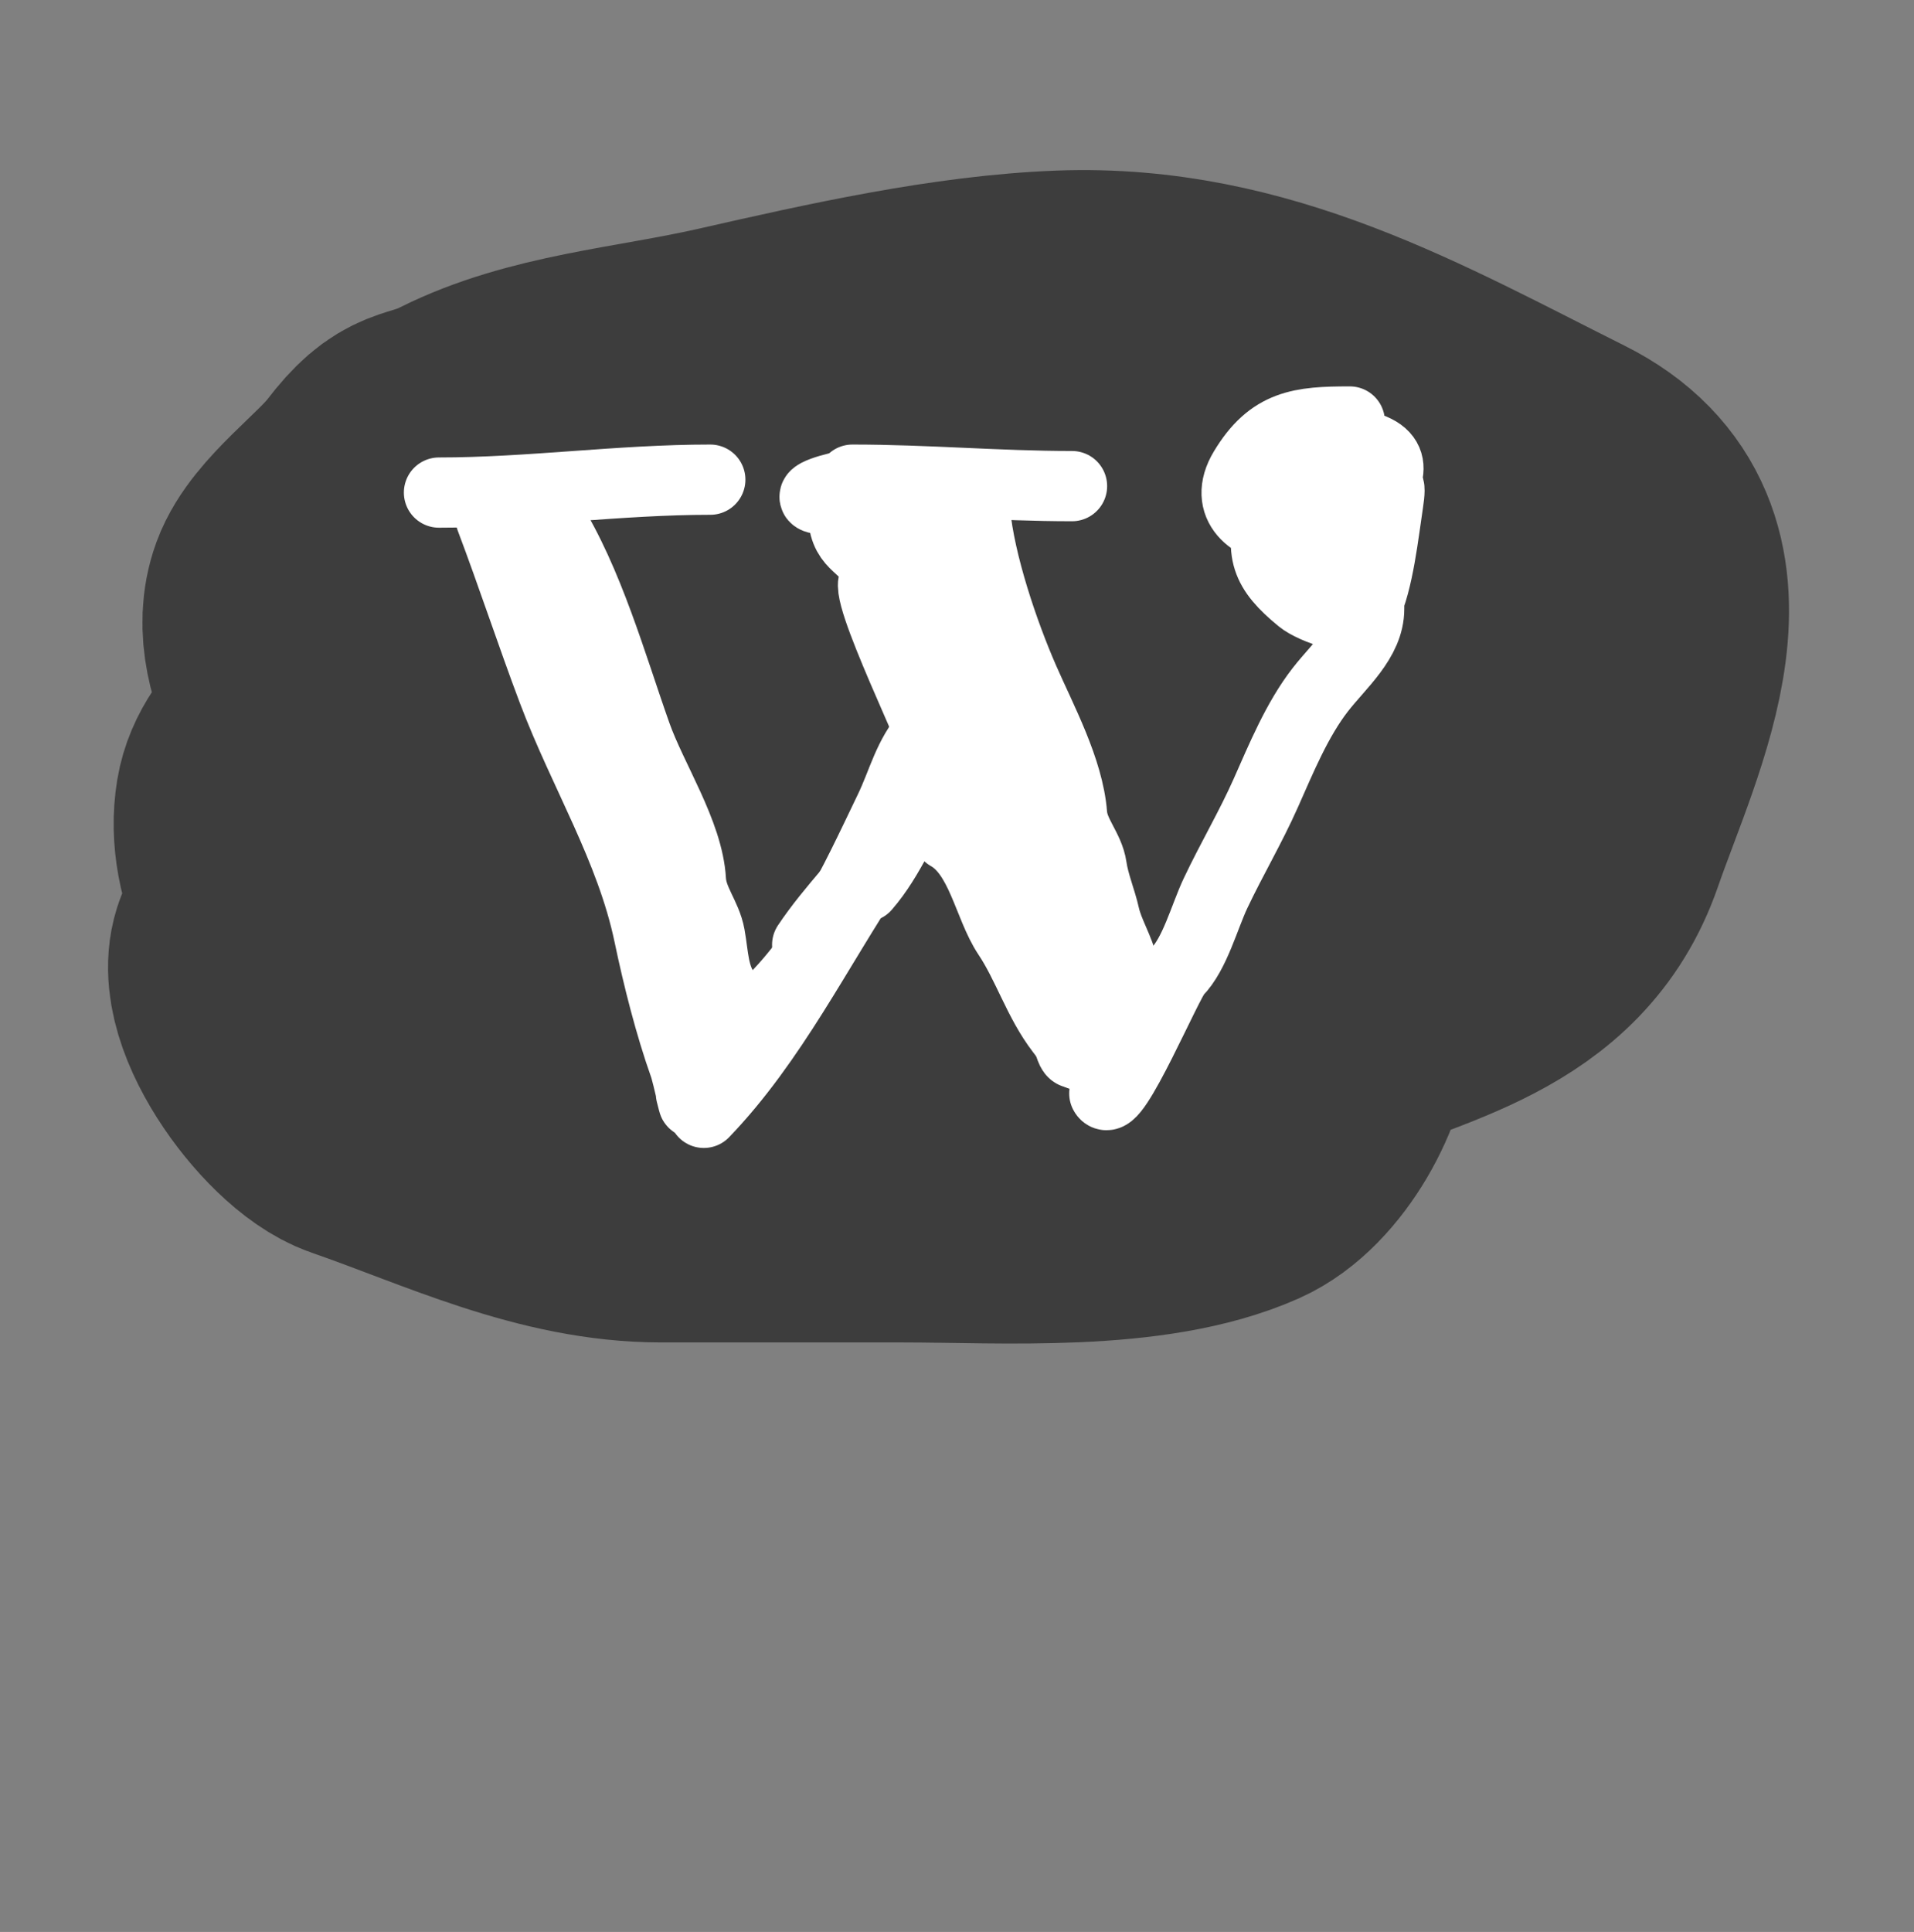 <svg width="109" height="110" viewBox="0 0 109 110" fill="none" xmlns="http://www.w3.org/2000/svg">
                <rect x="0" y="0" width="109" height="110" fill="#808080" stroke="none"/>
                <path
                    d="M38.102 46.623C41.721 46.623 42.042 40.407 45.699 40.407C48.861 40.407 49.646 43.948 49.646 46.623C49.646 50.264 45.239 51.014 42.345 51.063C40.984 51.086 36.072 51.843 35.044 50.52C33.278 48.251 34.369 40.537 35.537 38.286C36.346 36.725 41.942 30.871 43.923 33.895C47.598 39.503 42.007 46.529 37.214 48.892C31.544 51.687 25.104 49.516 21.329 44.798C19.332 42.302 15.556 37.462 16.889 33.796C17.606 31.824 20.614 29.685 21.921 27.975C23.848 25.456 24.22 26.283 26.558 25.114C31.129 22.828 36.455 22.497 41.654 21.315C47.685 19.945 54.371 18.434 60.499 18.207C71.167 17.812 79.626 22.739 88.717 27.285C97.095 31.473 92.087 41.109 89.803 47.708C87.349 54.798 80.39 55.751 74.51 58.364C71.782 59.576 68.124 59.24 65.186 59.893C60.451 60.946 55.833 60.831 50.978 60.831C43.874 60.831 36.77 60.831 29.666 60.831C23.232 60.831 13.95 52.465 15.064 45.784C15.902 40.758 26.593 37.834 30.308 35.77C40.023 30.372 54.773 30.639 65.531 30.639C72.29 30.639 74.9 29.921 78.259 35.967C78.957 37.223 85.491 42.285 80.972 43.071C74.854 44.135 69.116 43.401 62.966 42.874C61.408 42.74 52.11 40.657 50.731 42.38C48.005 45.788 70.098 51.063 73.178 51.063C74.991 51.063 75.398 56.454 75.398 58.167C75.398 60.881 73.143 64.99 70.514 66.159C65.206 68.518 57.139 67.935 51.422 67.935C46.834 67.935 42.246 67.935 37.658 67.935C31.595 67.935 26.086 65.217 20.54 63.297C17.767 62.337 13.357 56.212 15.015 53.727"
                    stroke="#3D3D3D" stroke-width="17" stroke-linecap="round" />
                <path
                    d="M79.201 15.579C69.799 13.663 62.928 9.516 53.007 9.516C39.176 9.516 29.009 9.986 18.386 20.212C9.527 28.739 5 40.921 5 53.309C5 66.595 20.122 73.332 30.863 75.374C57.328 80.403 103.359 75.182 102.998 39.497C102.74 14.009 83.912 8 62.84 8"
                    class="secundaryColor" stroke-width="10" stroke-linecap="round" />
                <path
                    d="M49.279 50.486C50.754 48.789 51.44 46.691 52.794 44.968C55.425 41.62 51.48 46.678 50.77 47.707C49.284 49.861 47.372 51.691 45.968 53.797"
                    stroke="white" stroke-width="4" stroke-linecap="round" />
                <path d="M25 28.046C30.172 28.046 35.264 27.311 40.45 27.311" stroke="white" stroke-width="4"
                    stroke-linecap="round" />
                <path
                    d="M27.943 29.518C29.173 32.772 30.249 36.065 31.479 39.327C33.247 44.016 35.924 48.295 36.956 53.224C37.465 55.658 38.148 58.365 38.979 60.704C39.129 61.126 39.775 63.969 39.347 62.257"
                    stroke="white" stroke-width="4" stroke-linecap="round" />
                <path
                    d="M31.253 29.518C33.518 33.115 34.831 37.869 36.24 41.841C37.133 44.357 39.193 47.44 39.346 50.118C39.413 51.282 40.226 52.144 40.429 53.265C40.64 54.424 40.621 55.62 41.349 56.556C42.171 57.613 42.076 59.485 41.267 60.132C40.799 60.507 40.338 60.938 39.919 61.358C39.255 62.021 38.687 58.535 38.447 57.68C37.629 54.758 37.395 51.66 36.485 48.728C35.602 45.884 34.127 43.231 33.256 40.37C32.509 37.914 31.316 35.59 30.518 33.196"
                    stroke="white" stroke-width="4" stroke-linecap="round" />
                <path d="M40.082 63.362C43.979 59.315 46.567 54.002 49.647 49.383" stroke="white" stroke-width="4"
                    stroke-linecap="round" />
                <path d="M48.543 27.311C52.772 27.311 56.844 27.678 61.05 27.678" stroke="white" stroke-width="4"
                    stroke-linecap="round" />
                <path
                    d="M76.868 24C74.049 24 72.383 24.165 70.84 26.738C69.61 28.788 71.31 30.075 73.21 30.233C74.85 30.37 76.779 30.628 77.809 29.13C78.573 28.018 79.91 26.42 78.34 25.635C76.493 24.711 70.99 24.668 72.168 28.333C73.254 31.712 79.562 26.207 76.133 26.207C74.748 26.207 72.829 27.561 72.434 28.946C71.724 31.429 72.049 32.447 74.089 34.116C74.732 34.642 77.266 35.631 77.768 34.627C78.502 33.159 78.805 30.267 79.055 28.639C79.457 26.024 78.12 29.66 77.604 30.376C76.845 31.43 75.654 32.863 74.641 33.708C74.186 34.086 72.333 31.599 72.618 31.439C73.665 30.85 75.245 31.846 76.215 31.071C78.131 29.538 77.972 34.015 77.972 34.668C77.972 36.464 76.308 37.833 75.193 39.266C73.864 40.974 72.96 43.187 72.086 45.152C71.216 47.11 70.151 48.899 69.225 50.854C68.591 52.193 68.042 54.326 67.018 55.35C66.498 55.87 63.394 63.266 62.89 62.258"
                    stroke="white" stroke-width="4" stroke-linecap="round" />
                <path
                    d="M55.532 29.15C55.796 32.05 57.157 36.056 58.311 38.694C59.313 40.983 60.855 43.827 61.05 46.358C61.137 47.493 62.019 48.299 62.174 49.383C62.304 50.294 62.71 51.244 62.91 52.142C63.12 53.089 63.744 54.055 63.972 55.084C64.147 55.871 63.993 56.854 63.993 57.66C63.993 58.602 62.432 58.769 61.867 59.397C60.919 60.451 61.161 60.022 60.478 58.293C59.523 55.877 58.984 53.391 58.291 50.895C56.631 44.92 53.254 39.31 50.668 33.565C50.446 33.072 48.829 28.622 49.483 28.435C52.657 27.528 53.623 34.961 54.428 36.875C55.16 38.613 55.008 40.721 55.92 42.393C56.795 43.997 57.756 46.255 58.087 48.075C58.401 49.801 59.237 51.334 59.578 53.041C59.782 54.059 60.569 54.636 60.968 55.555C60.98 55.581 60.932 52.883 60.825 52.264C59.58 45.072 56.894 38.362 55.246 31.357C54.94 30.057 53.17 29.15 51.669 29.15C49.869 29.15 48.408 28.615 46.703 28.414C45.591 28.284 47.752 27.679 48.175 27.679C49.033 27.679 49.891 27.679 50.75 27.679"
                    stroke="white" stroke-width="4" stroke-linecap="round" />
                <path
                    d="M43.025 57.843C46.678 54.702 48.61 50.347 50.669 46.071C51.408 44.536 51.714 43.041 52.876 41.739C53.455 41.091 53.896 39.907 54.061 39.082"
                    stroke="white" stroke-width="4" stroke-linecap="round" />
                <path
                    d="M54 47.572C55.894 48.638 56.274 51.576 57.392 53.254C58.534 54.966 59.135 57.019 60.417 58.69C62.757 61.739 60.716 59.133 59.968 57.137C58.79 53.998 58.223 51.158 56.391 48.308C55.753 47.316 53.916 44.494 54.94 45.079C55.809 45.576 56.418 48.5 56.759 49.391C57.352 50.941 57.95 52.746 58.782 54.173C59.806 55.929 61.025 57.536 61.929 59.344C62.727 60.939 63.586 62.325 62.093 59.712"
                    stroke="white" stroke-width="4" stroke-linecap="round" />
                <path
                    d="M49.839 33.047C48.908 33.279 53.549 42.566 53.886 44.082C53.999 44.591 55.039 46.524 54.949 46.208C54.254 43.777 53.181 41.369 52.414 38.932C51.719 36.723 51.133 34.493 50.023 32.495C49.105 30.841 48 31.159 48 29"
                    stroke="white" stroke-width="4" stroke-linecap="round" />
                <path
                    d="M21.38 100L20.15 90.655H21.62L22.25 96.52L23.45 91.39H24.35L25.55 96.505L26.045 90.655H27.425L26.21 100H25.145L23.825 94.24L22.475 100H21.38ZM31.235 100.15C30.615 100.15 30.05 100 29.54 99.7C29.04 99.39 28.645 98.965 28.355 98.425C28.065 97.875 27.92 97.235 27.92 96.505C27.92 95.815 28.065 95.195 28.355 94.645C28.645 94.095 29.04 93.66 29.54 93.34C30.05 93.02 30.615 92.86 31.235 92.86C31.865 92.86 32.43 93.02 32.93 93.34C33.44 93.66 33.84 94.095 34.13 94.645C34.43 95.195 34.58 95.815 34.58 96.505C34.58 97.225 34.43 97.86 34.13 98.41C33.84 98.96 33.44 99.39 32.93 99.7C32.43 100 31.865 100.15 31.235 100.15ZM31.235 98.8C31.715 98.8 32.11 98.59 32.42 98.17C32.73 97.74 32.885 97.185 32.885 96.505C32.885 95.805 32.73 95.25 32.42 94.84C32.11 94.43 31.715 94.225 31.235 94.225C30.775 94.225 30.39 94.43 30.08 94.84C29.77 95.25 29.615 95.805 29.615 96.505C29.615 97.185 29.765 97.74 30.065 98.17C30.375 98.59 30.765 98.8 31.235 98.8ZM36.335 93.025H38.09L38.075 94.15C38.265 93.75 38.545 93.435 38.915 93.205C39.285 92.975 39.675 92.86 40.085 92.86C40.865 92.86 41.51 93.125 42.02 93.655L41.3 95.08L41.255 95.2L41.12 95.14C41.09 95.06 41.06 94.98 41.03 94.9C41 94.81 40.925 94.71 40.805 94.6C40.665 94.49 40.515 94.405 40.355 94.345C40.205 94.285 40.04 94.255 39.86 94.255C39.38 94.255 38.96 94.42 38.6 94.75C38.24 95.08 38.06 95.61 38.06 96.34V100H36.335V93.025ZM45.89 100.165C45.37 100.165 44.89 100.03 44.45 99.76C44.02 99.49 43.67 99.08 43.4 98.53C43.13 97.98 42.995 97.295 42.995 96.475C42.995 95.665 43.125 94.995 43.385 94.465C43.645 93.925 43.995 93.52 44.435 93.25C44.875 92.98 45.365 92.845 45.905 92.845C46.255 92.845 46.58 92.91 46.88 93.04C47.18 93.17 47.415 93.38 47.585 93.67V89.935H49.4V90.07C49.34 90.13 49.3 90.2 49.28 90.28C49.27 90.35 49.265 90.465 49.265 90.625L49.25 99.07C49.25 99.23 49.26 99.385 49.28 99.535C49.3 99.685 49.345 99.84 49.415 100H47.75C47.67 99.84 47.625 99.715 47.615 99.625C47.605 99.525 47.6 99.395 47.6 99.235C47.41 99.555 47.165 99.79 46.865 99.94C46.565 100.09 46.24 100.165 45.89 100.165ZM46.175 98.8C47.095 98.8 47.555 98.03 47.555 96.49C47.555 94.94 47.08 94.165 46.13 94.165C45.65 94.165 45.285 94.37 45.035 94.78C44.785 95.19 44.66 95.745 44.66 96.445C44.66 97.185 44.805 97.765 45.095 98.185C45.395 98.595 45.755 98.8 46.175 98.8ZM50.72 102.505L50.705 93.01H52.385V93.985C52.605 93.595 52.885 93.31 53.225 93.13C53.565 92.95 53.94 92.86 54.35 92.86C54.86 92.86 55.32 93 55.73 93.28C56.15 93.55 56.485 93.96 56.735 94.51C56.985 95.05 57.11 95.725 57.11 96.535C57.11 97.355 56.98 98.035 56.72 98.575C56.46 99.115 56.115 99.52 55.685 99.79C55.265 100.05 54.81 100.18 54.32 100.18C53.95 100.18 53.595 100.115 53.255 99.985C52.915 99.855 52.645 99.66 52.445 99.4V102.505H50.72ZM53.855 98.86C54.145 98.86 54.41 98.785 54.65 98.635C54.89 98.485 55.08 98.235 55.22 97.885C55.36 97.535 55.43 97.055 55.43 96.445C55.43 95.755 55.295 95.21 55.025 94.81C54.765 94.41 54.405 94.205 53.945 94.195C53.465 94.185 53.09 94.375 52.82 94.765C52.56 95.145 52.43 95.77 52.43 96.64C52.45 98.12 52.925 98.86 53.855 98.86ZM58.835 93.025H60.59L60.575 94.15C60.765 93.75 61.045 93.435 61.415 93.205C61.785 92.975 62.175 92.86 62.585 92.86C63.365 92.86 64.01 93.125 64.52 93.655L63.8 95.08L63.755 95.2L63.62 95.14C63.59 95.06 63.56 94.98 63.53 94.9C63.5 94.81 63.425 94.71 63.305 94.6C63.165 94.49 63.015 94.405 62.855 94.345C62.705 94.285 62.54 94.255 62.36 94.255C61.88 94.255 61.46 94.42 61.1 94.75C60.74 95.08 60.56 95.61 60.56 96.34V100H58.835V93.025ZM69.065 100.165C68.395 100.165 67.795 100.025 67.265 99.745C66.745 99.465 66.335 99.055 66.035 98.515C65.735 97.975 65.585 97.325 65.585 96.565C65.585 95.785 65.73 95.12 66.02 94.57C66.32 94.02 66.715 93.6 67.205 93.31C67.705 93.01 68.26 92.86 68.87 92.86C69.41 92.86 69.905 92.985 70.355 93.235C70.815 93.485 71.18 93.865 71.45 94.375C71.73 94.875 71.87 95.5 71.87 96.25C71.87 96.35 71.865 96.47 71.855 96.61C71.855 96.75 71.85 96.87 71.84 96.97H67.22C67.24 97.41 67.345 97.77 67.535 98.05C67.725 98.32 67.96 98.52 68.24 98.65C68.52 98.78 68.82 98.845 69.14 98.845C69.45 98.845 69.745 98.795 70.025 98.695C70.305 98.595 70.565 98.425 70.805 98.185L71.675 99.025C71.335 99.425 70.945 99.715 70.505 99.895C70.065 100.075 69.585 100.165 69.065 100.165ZM67.25 95.695H70.22C70.22 95.205 70.095 94.83 69.845 94.57C69.595 94.31 69.245 94.18 68.795 94.18C68.405 94.18 68.065 94.305 67.775 94.555C67.485 94.795 67.31 95.175 67.25 95.695ZM76.385 100.165C75.745 100.165 75.155 100.08 74.615 99.91C74.075 99.74 73.595 99.455 73.175 99.055L73.925 97.675L73.985 97.555L74.105 97.63C74.135 97.7 74.165 97.78 74.195 97.87C74.225 97.95 74.3 98.045 74.42 98.155C74.67 98.365 74.95 98.53 75.26 98.65C75.58 98.77 75.965 98.83 76.415 98.83C76.835 98.83 77.16 98.76 77.39 98.62C77.62 98.48 77.735 98.295 77.735 98.065C77.735 97.835 77.605 97.65 77.345 97.51C77.095 97.37 76.68 97.215 76.1 97.045C75.34 96.845 74.735 96.575 74.285 96.235C73.835 95.895 73.61 95.44 73.61 94.87C73.61 94.3 73.855 93.825 74.345 93.445C74.845 93.055 75.515 92.86 76.355 92.86C77.505 92.86 78.44 93.215 79.16 93.925L78.335 95.08L78.23 95.2L78.125 95.11C78.115 95.03 78.09 94.955 78.05 94.885C78.02 94.815 77.945 94.72 77.825 94.6C77.625 94.46 77.395 94.355 77.135 94.285C76.885 94.205 76.635 94.165 76.385 94.165C76.045 94.165 75.75 94.22 75.5 94.33C75.26 94.44 75.14 94.61 75.14 94.84C75.14 95.04 75.27 95.21 75.53 95.35C75.79 95.49 76.235 95.64 76.865 95.8C77.705 96.01 78.315 96.29 78.695 96.64C79.075 96.98 79.265 97.42 79.265 97.96C79.265 98.36 79.155 98.73 78.935 99.07C78.715 99.4 78.39 99.665 77.96 99.865C77.54 100.065 77.015 100.165 76.385 100.165ZM83.885 100.165C83.245 100.165 82.655 100.08 82.115 99.91C81.575 99.74 81.095 99.455 80.675 99.055L81.425 97.675L81.485 97.555L81.605 97.63C81.635 97.7 81.665 97.78 81.695 97.87C81.725 97.95 81.8 98.045 81.92 98.155C82.17 98.365 82.45 98.53 82.76 98.65C83.08 98.77 83.465 98.83 83.915 98.83C84.335 98.83 84.66 98.76 84.89 98.62C85.12 98.48 85.235 98.295 85.235 98.065C85.235 97.835 85.105 97.65 84.845 97.51C84.595 97.37 84.18 97.215 83.6 97.045C82.84 96.845 82.235 96.575 81.785 96.235C81.335 95.895 81.11 95.44 81.11 94.87C81.11 94.3 81.355 93.825 81.845 93.445C82.345 93.055 83.015 92.86 83.855 92.86C85.005 92.86 85.94 93.215 86.66 93.925L85.835 95.08L85.73 95.2L85.625 95.11C85.615 95.03 85.59 94.955 85.55 94.885C85.52 94.815 85.445 94.72 85.325 94.6C85.125 94.46 84.895 94.355 84.635 94.285C84.385 94.205 84.135 94.165 83.885 94.165C83.545 94.165 83.25 94.22 83 94.33C82.76 94.44 82.64 94.61 82.64 94.84C82.64 95.04 82.77 95.21 83.03 95.35C83.29 95.49 83.735 95.64 84.365 95.8C85.205 96.01 85.815 96.29 86.195 96.64C86.575 96.98 86.765 97.42 86.765 97.96C86.765 98.36 86.655 98.73 86.435 99.07C86.215 99.4 85.89 99.665 85.46 99.865C85.04 100.065 84.515 100.165 83.885 100.165Z"
                     class="secundaryTextColor" />
            </svg>